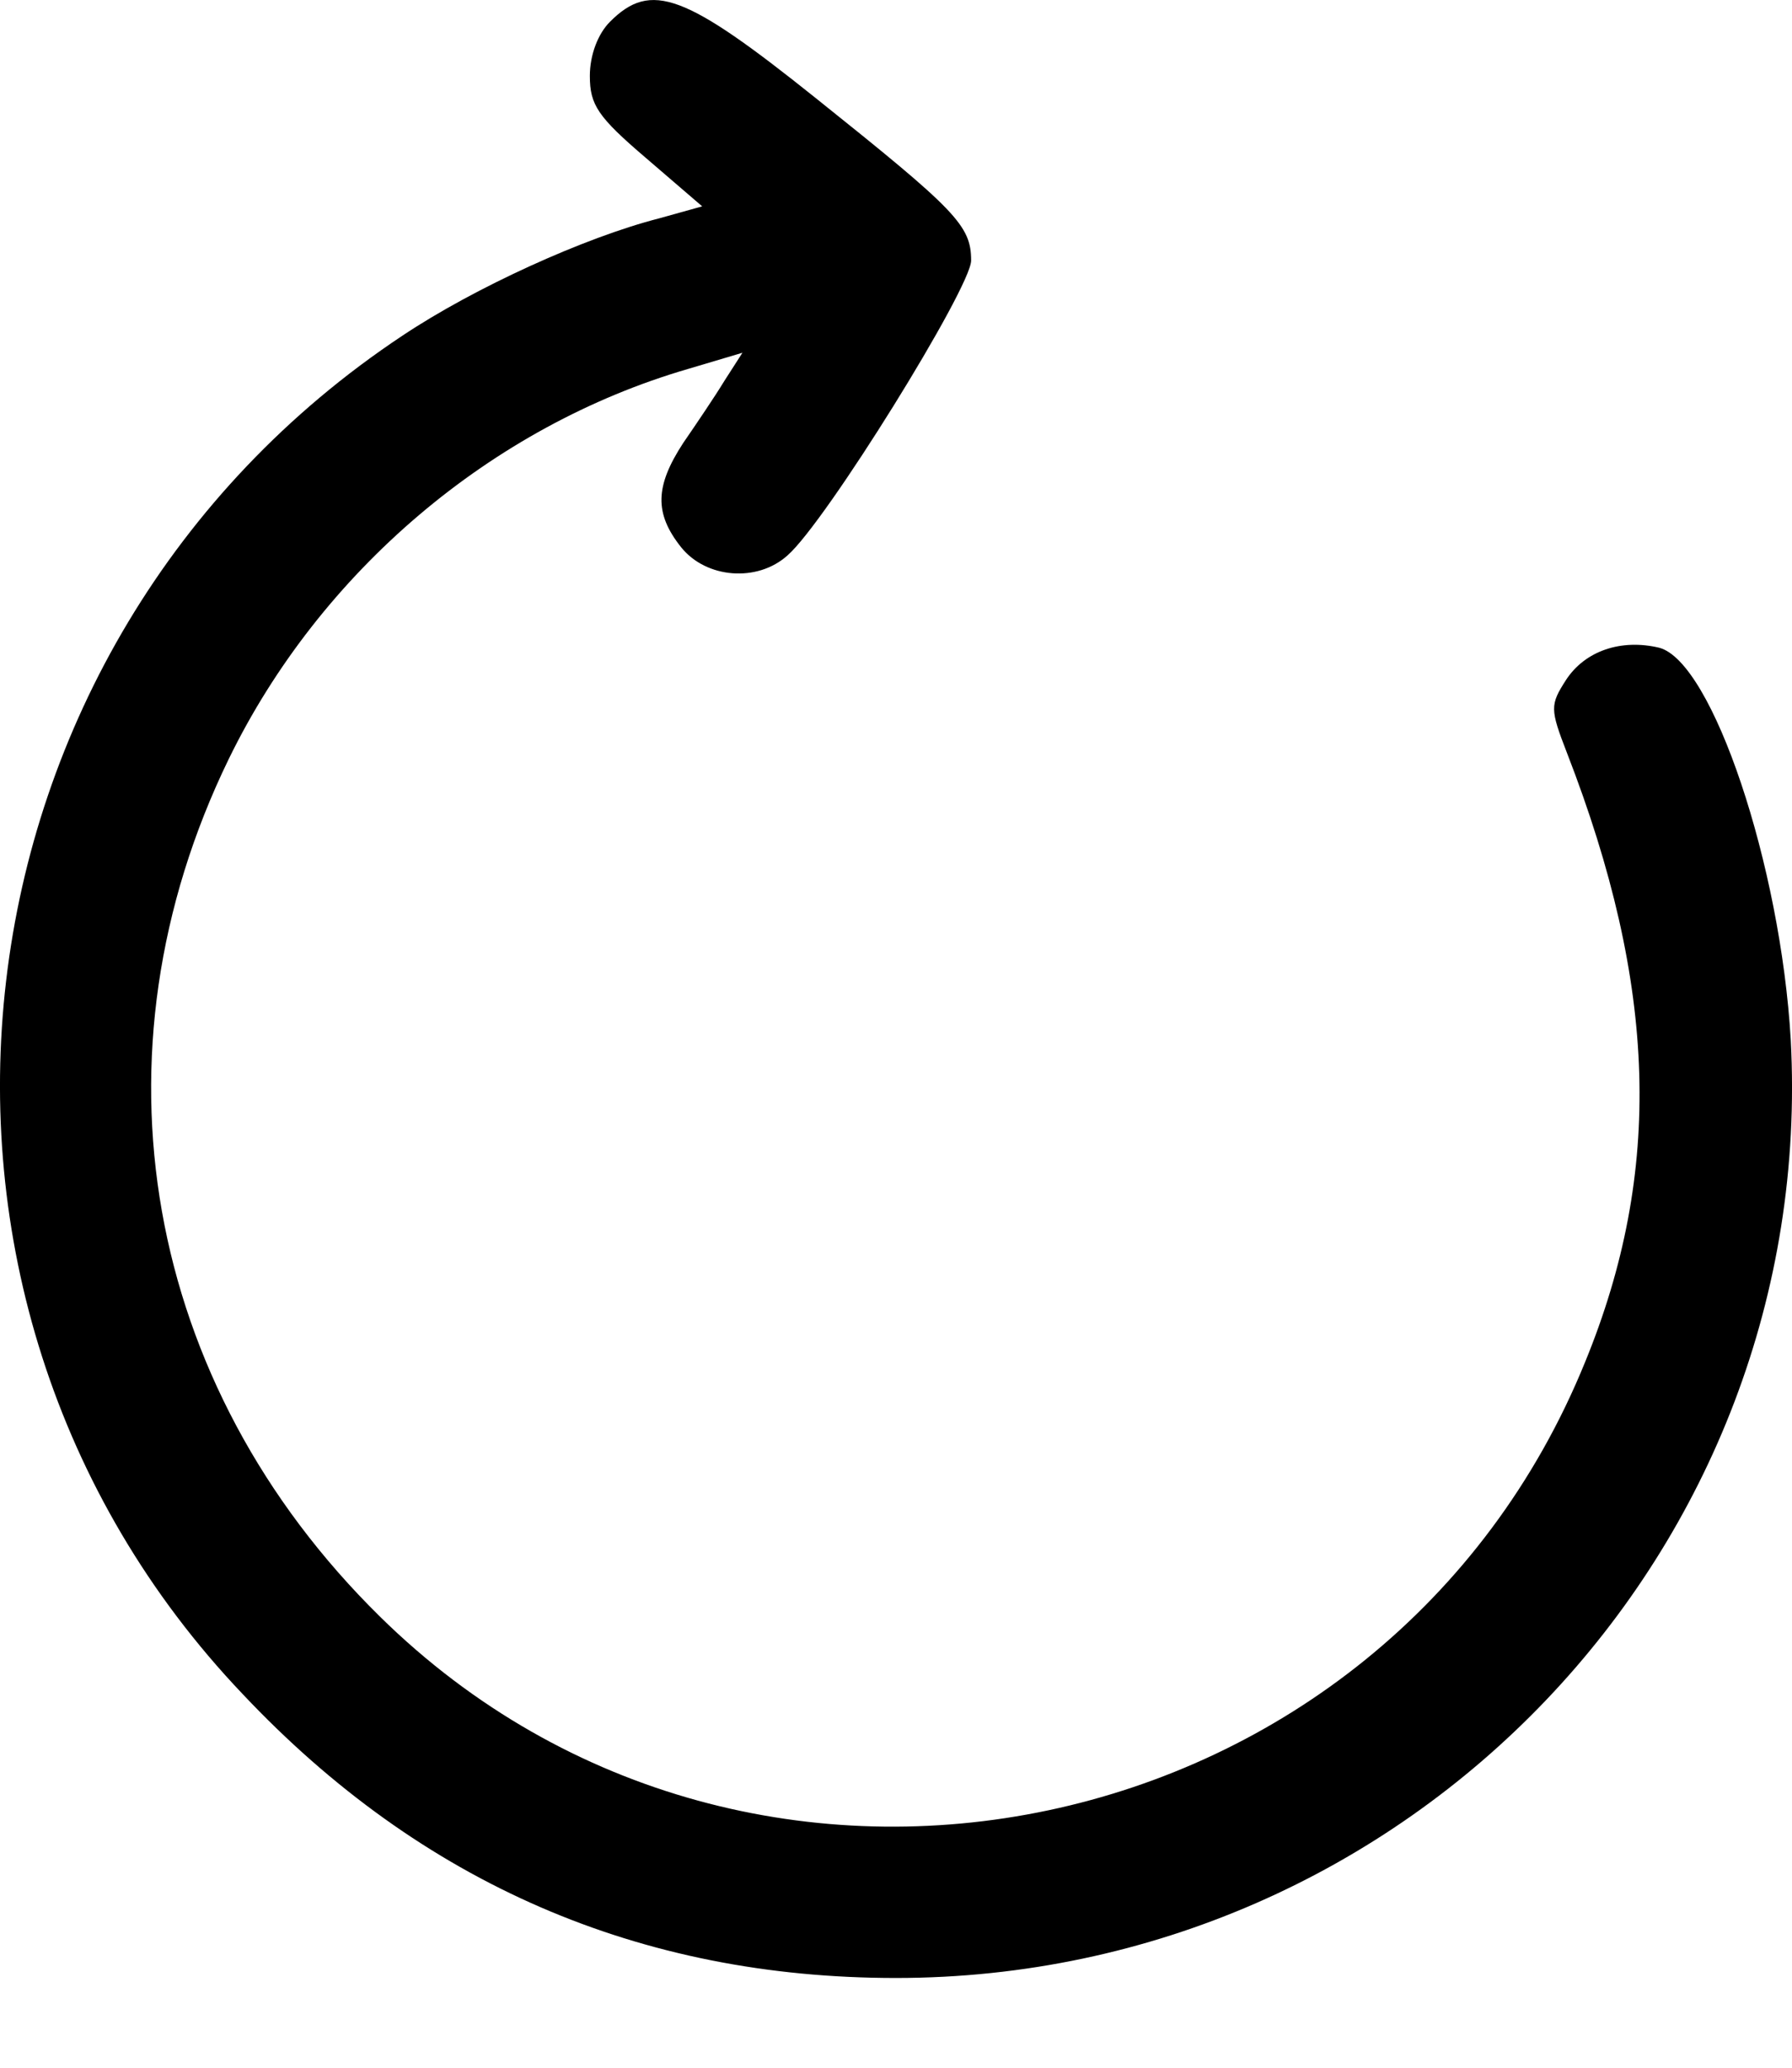<svg width="13" height="15" viewBox="0 0 13 15" fill="none" xmlns="http://www.w3.org/2000/svg">
<path d="M4.425 0.158C4.338 0.245 4.279 0.398 4.279 0.551C4.279 0.762 4.338 0.849 4.687 1.147L5.094 1.497L4.782 1.584C4.243 1.722 3.442 2.086 2.918 2.436C-0.444 4.67 -0.997 9.393 1.761 12.29C3.057 13.665 4.643 14.349 6.499 14.349C10.225 14.349 13.187 11.242 12.991 7.544C12.918 6.278 12.423 4.801 12.037 4.699C11.761 4.633 11.499 4.721 11.361 4.932C11.244 5.114 11.244 5.143 11.368 5.463C12.023 7.151 12.066 8.498 11.499 9.881C10.058 13.425 5.466 14.393 2.758 11.729C1.041 10.041 0.619 7.646 1.659 5.507C2.322 4.146 3.566 3.091 4.993 2.676L5.386 2.559L5.255 2.763C5.189 2.872 5.051 3.076 4.956 3.214C4.752 3.527 4.745 3.724 4.942 3.971C5.124 4.197 5.495 4.226 5.713 4.029C5.99 3.789 7.045 2.086 7.045 1.89C7.045 1.635 6.936 1.526 5.917 0.711C4.971 -0.046 4.723 -0.141 4.425 0.158Z" fill="black"/>
</svg>
